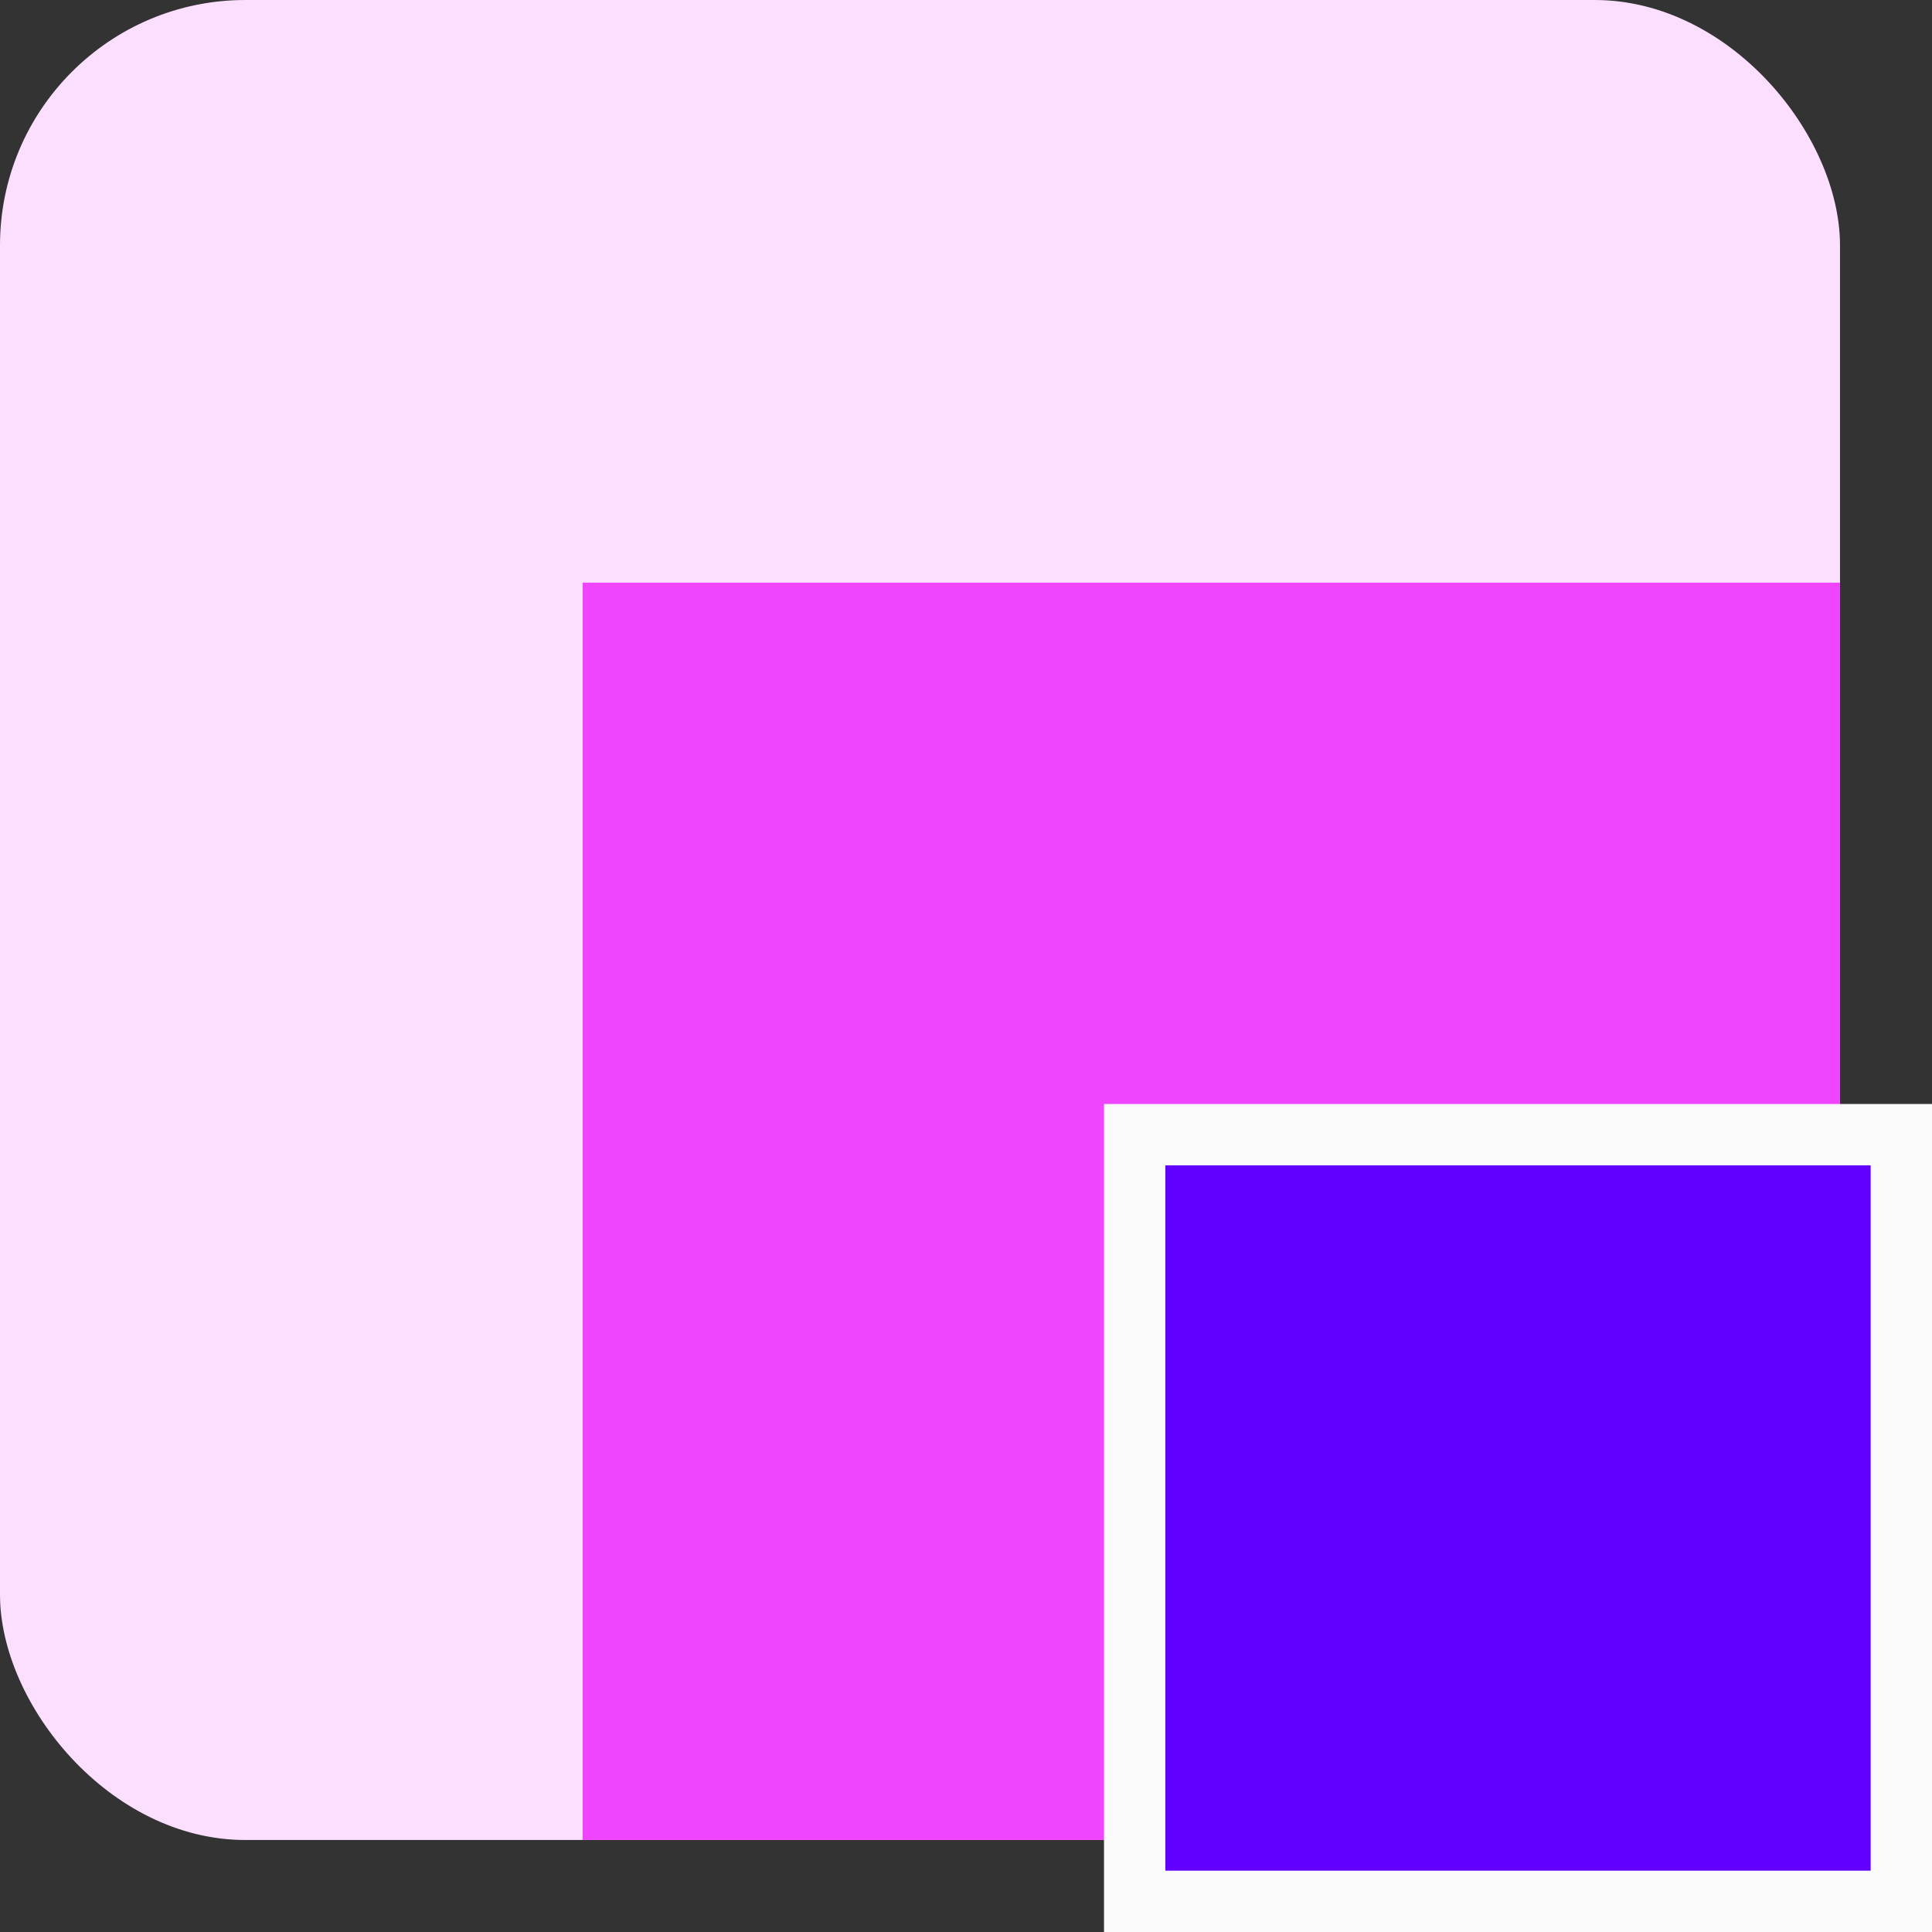 <svg width="63" height="63" viewBox="0 0 63 63" fill="none" xmlns="http://www.w3.org/2000/svg">
<rect x="0" y="0" width="63" height="63" fill="#333333" stroke="none"/>
<rect width="60" height="60" rx="8" fill="#FCDEFF"/>
<rect x="19" y="19" width="41" height="41" fill="#F045FF"/>
<rect x="37" y="37" width="25" height="25" fill="#6100FF" stroke="#FAFAFA" stroke-width="2"/>
</svg>
